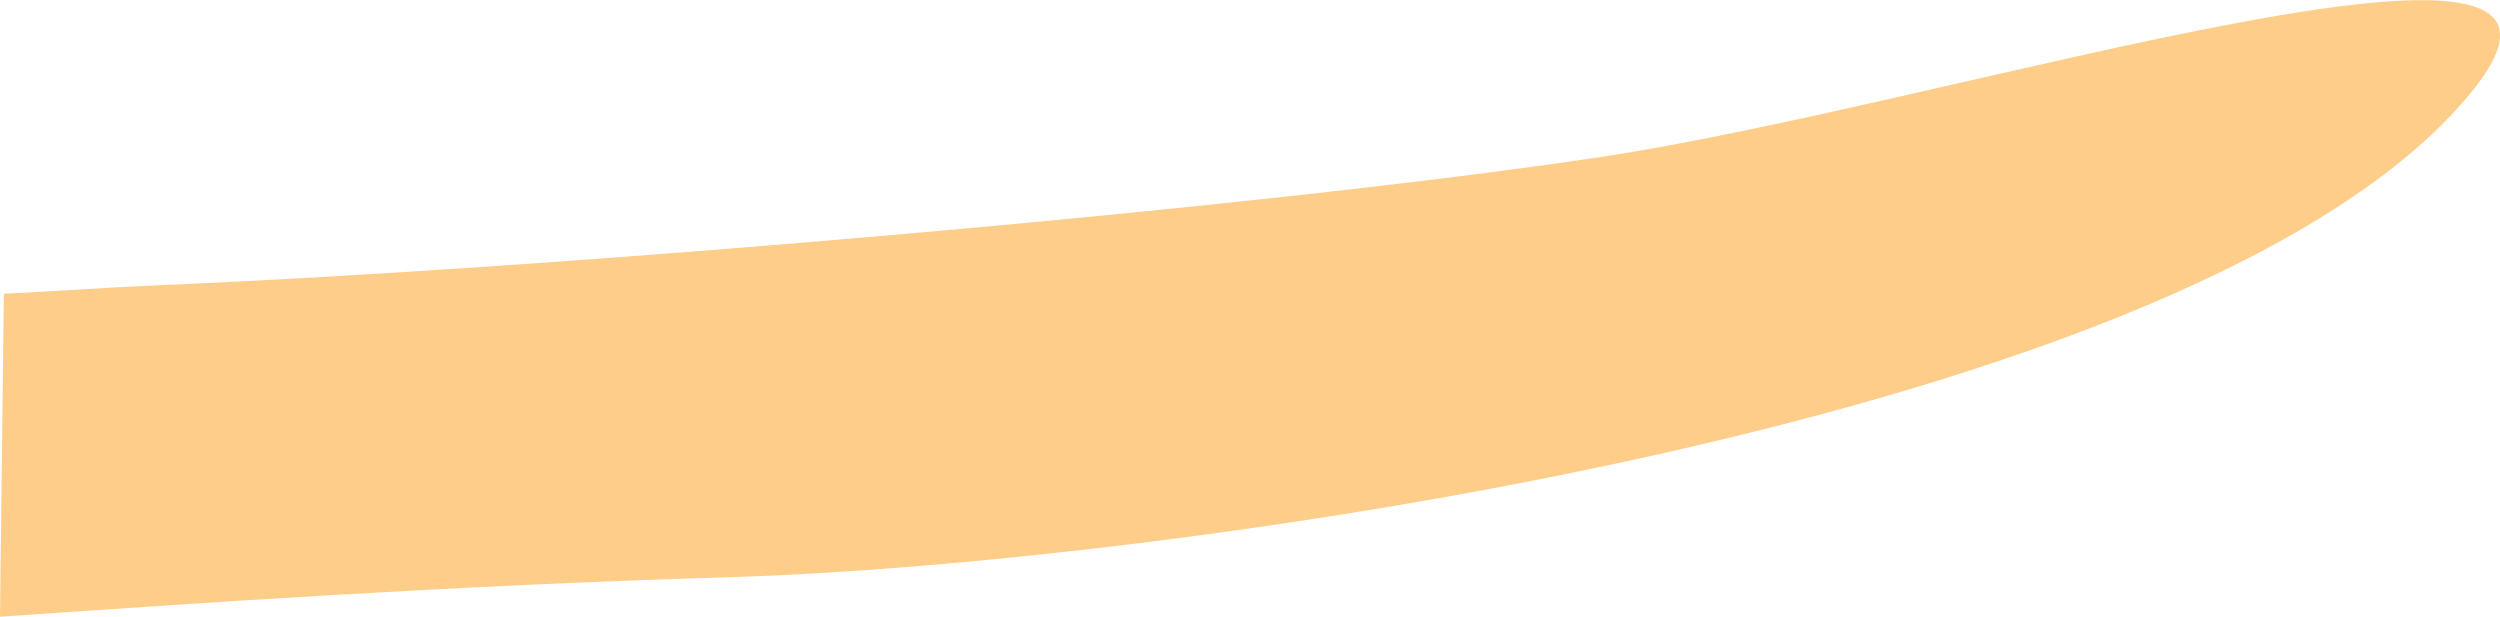 <?xml version="1.0" encoding="iso-8859-1"?>
<!-- Generator: Adobe Illustrator 16.0.0, SVG Export Plug-In . SVG Version: 6.00 Build 0)  -->
<!DOCTYPE svg PUBLIC "-//W3C//DTD SVG 1.1//EN" "http://www.w3.org/Graphics/SVG/1.1/DTD/svg11.dtd">
<svg version="1.1" id="Layer_1" xmlns="http://www.w3.org/2000/svg" xmlns:xlink="http://www.w3.org/1999/xlink" x="0px" y="0px"
	 width="10.394px" height="2.564px" viewBox="0 0 10.394 2.564" style="enable-background:new 0 0 10.394 2.564;"
	 xml:space="preserve">
<path style="fill:#FFCD8A;" d="M0.016,1.221c0.167-0.007,0.45-0.027,0.616-0.034c1.71-0.071,4.596-0.32,6.021-0.534
	c1.479-0.222,4.329-1.162,3.634-0.285c-1.11,1.399-5.523,1.979-7.232,2.031C1.86,2.434,0.792,2.51,0,2.564"/>
</svg>
